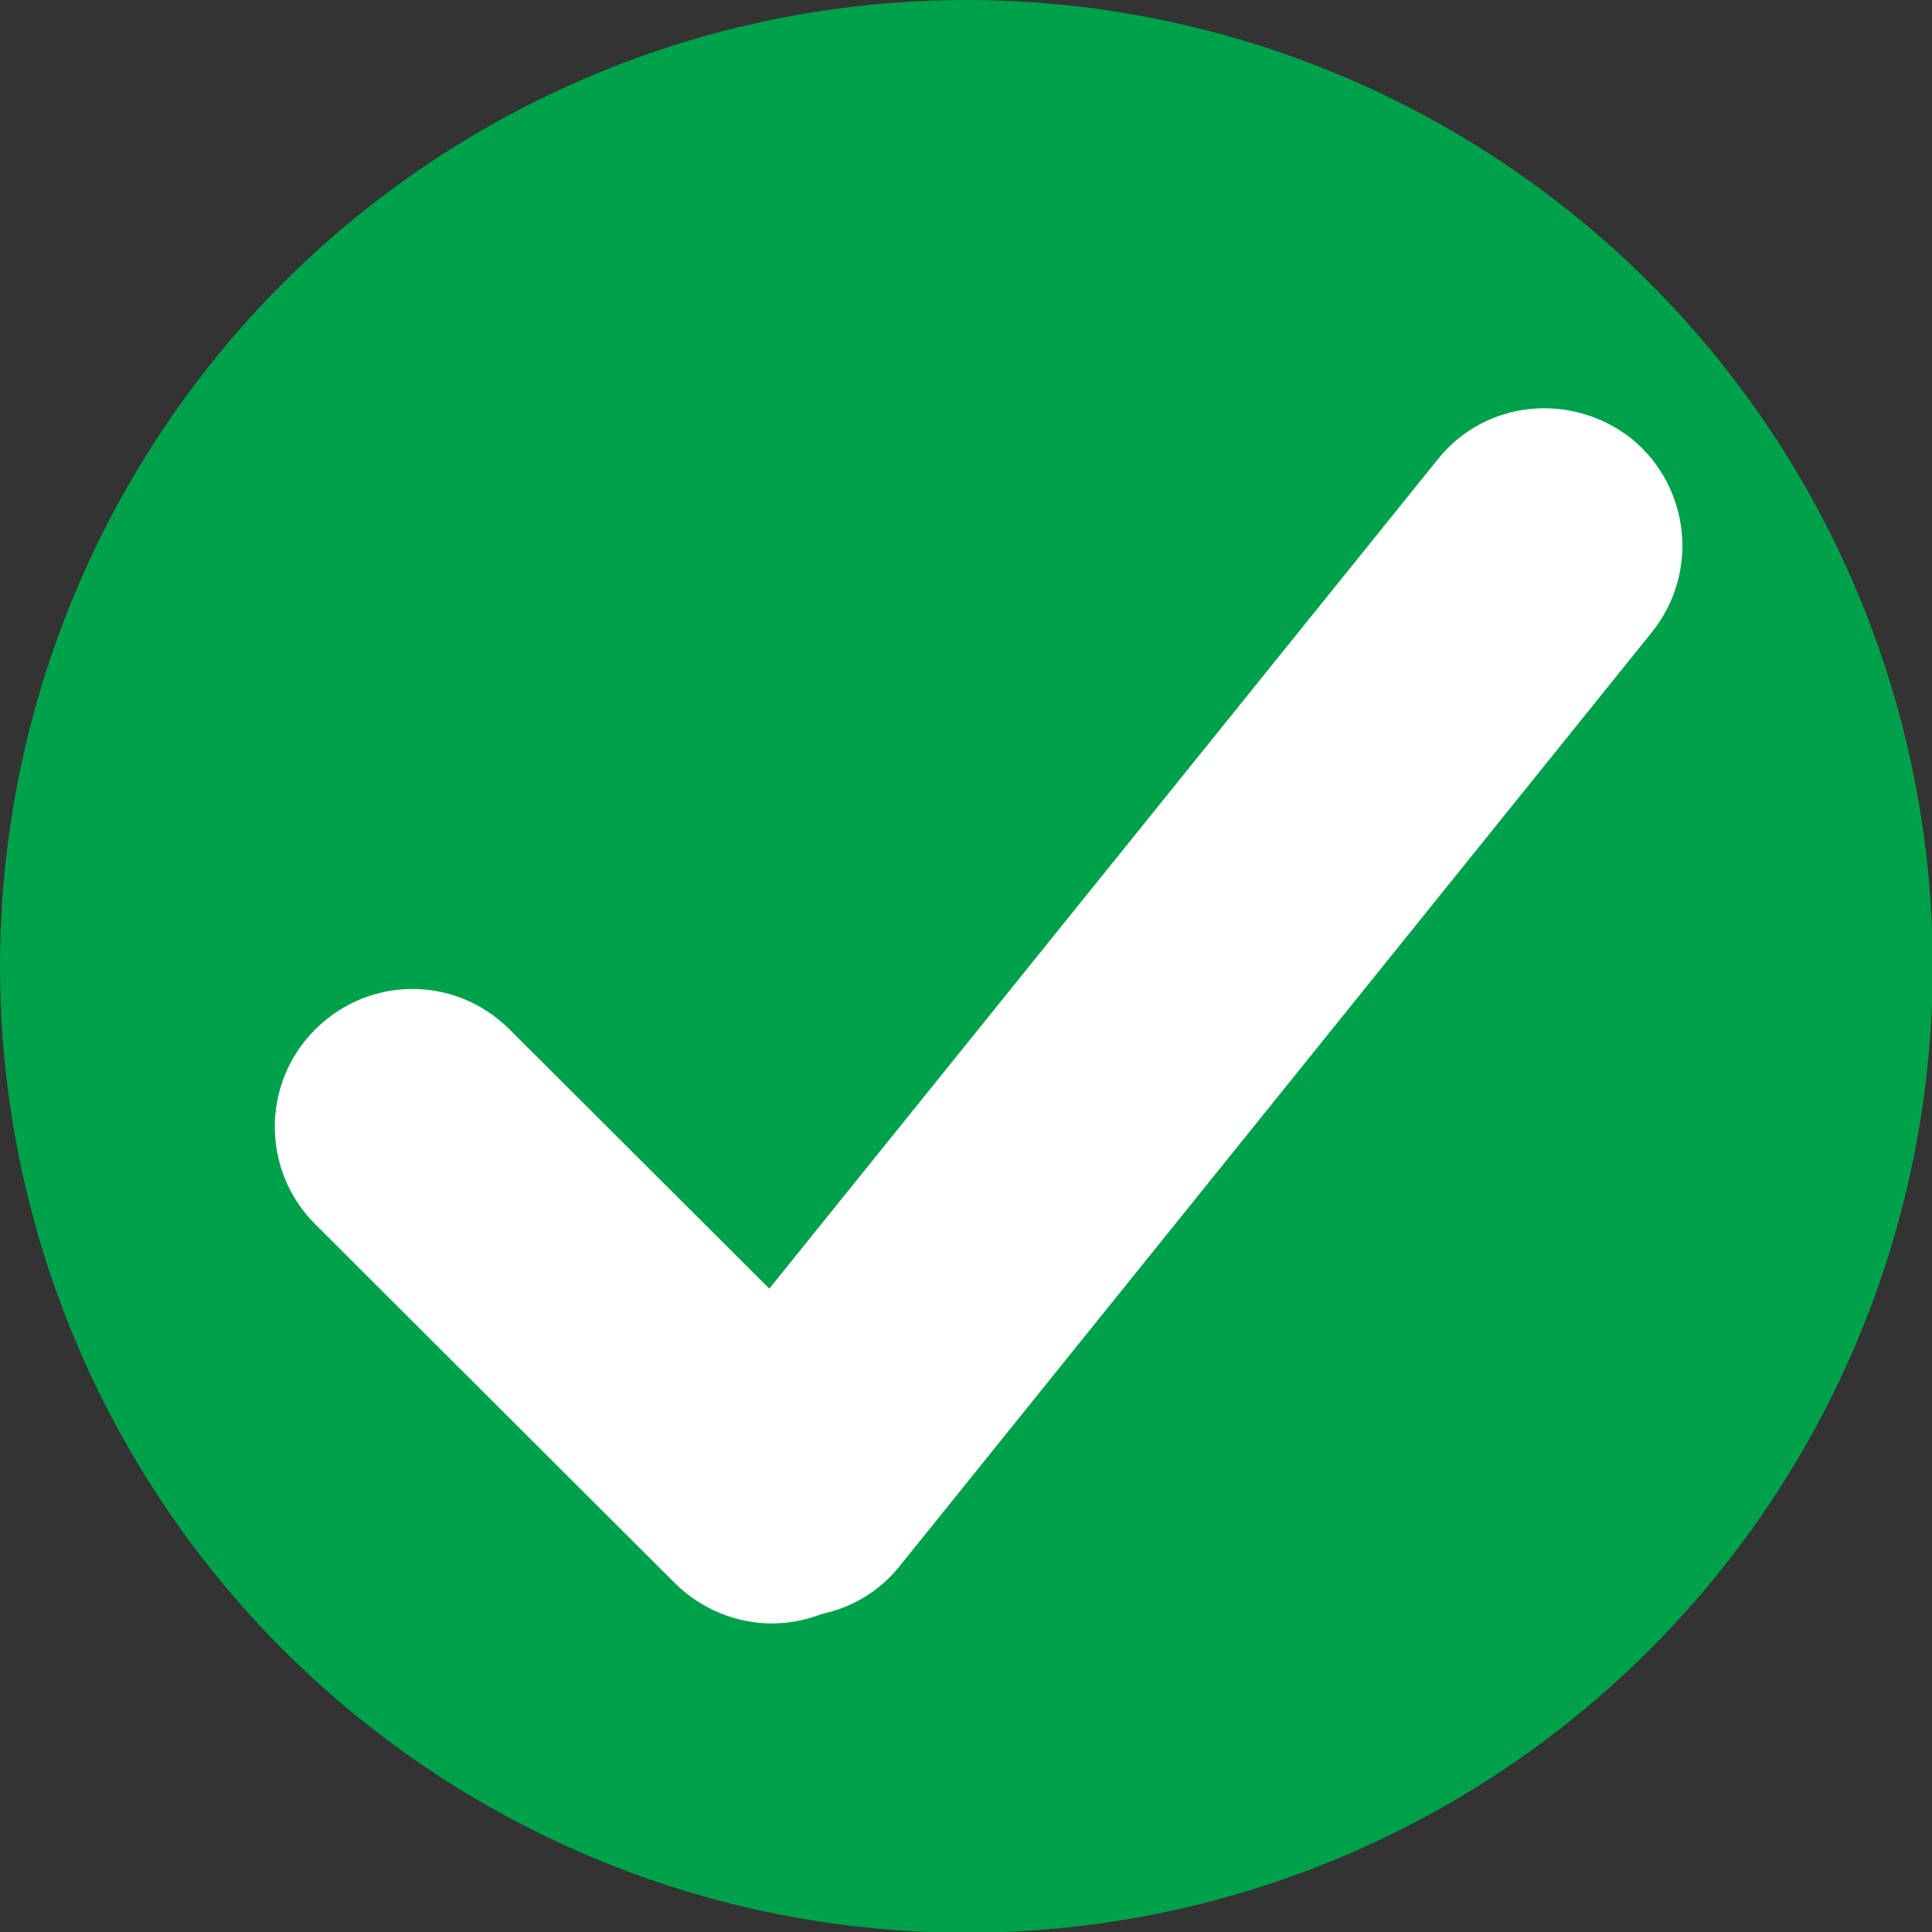 <?xml version="1.0" encoding="UTF-8"?><svg id="Layer_1" xmlns="http://www.w3.org/2000/svg" viewBox="0 0 26.61 26.61"><rect x="0" y="0" width="26.61" height="26.61" fill="#333333" stroke="none"/><defs><style>.cls-1{fill:#fff;}.cls-2{fill:#00a14b;}</style></defs><circle class="cls-2" cx="13.31" cy="13.31" r="13.31"/><g><path class="cls-1" d="M10.92,22.26c-.42,0-.84-.14-1.19-.42-.81-.66-.94-1.85-.28-2.67L19.8,6.33c.65-.82,1.84-.94,2.67-.29,.81,.66,.94,1.85,.28,2.67l-10.35,12.85c-.37,.47-.92,.71-1.47,.71Z"/><path class="cls-1" d="M10.63,22.36c-.48,0-.97-.19-1.34-.56l-4.95-4.94c-.74-.74-.74-1.94,0-2.68s1.93-.75,2.68,0l4.95,4.94c.74,.74,.74,1.94,0,2.68-.37,.37-.85,.56-1.34,.56Z"/></g></svg>